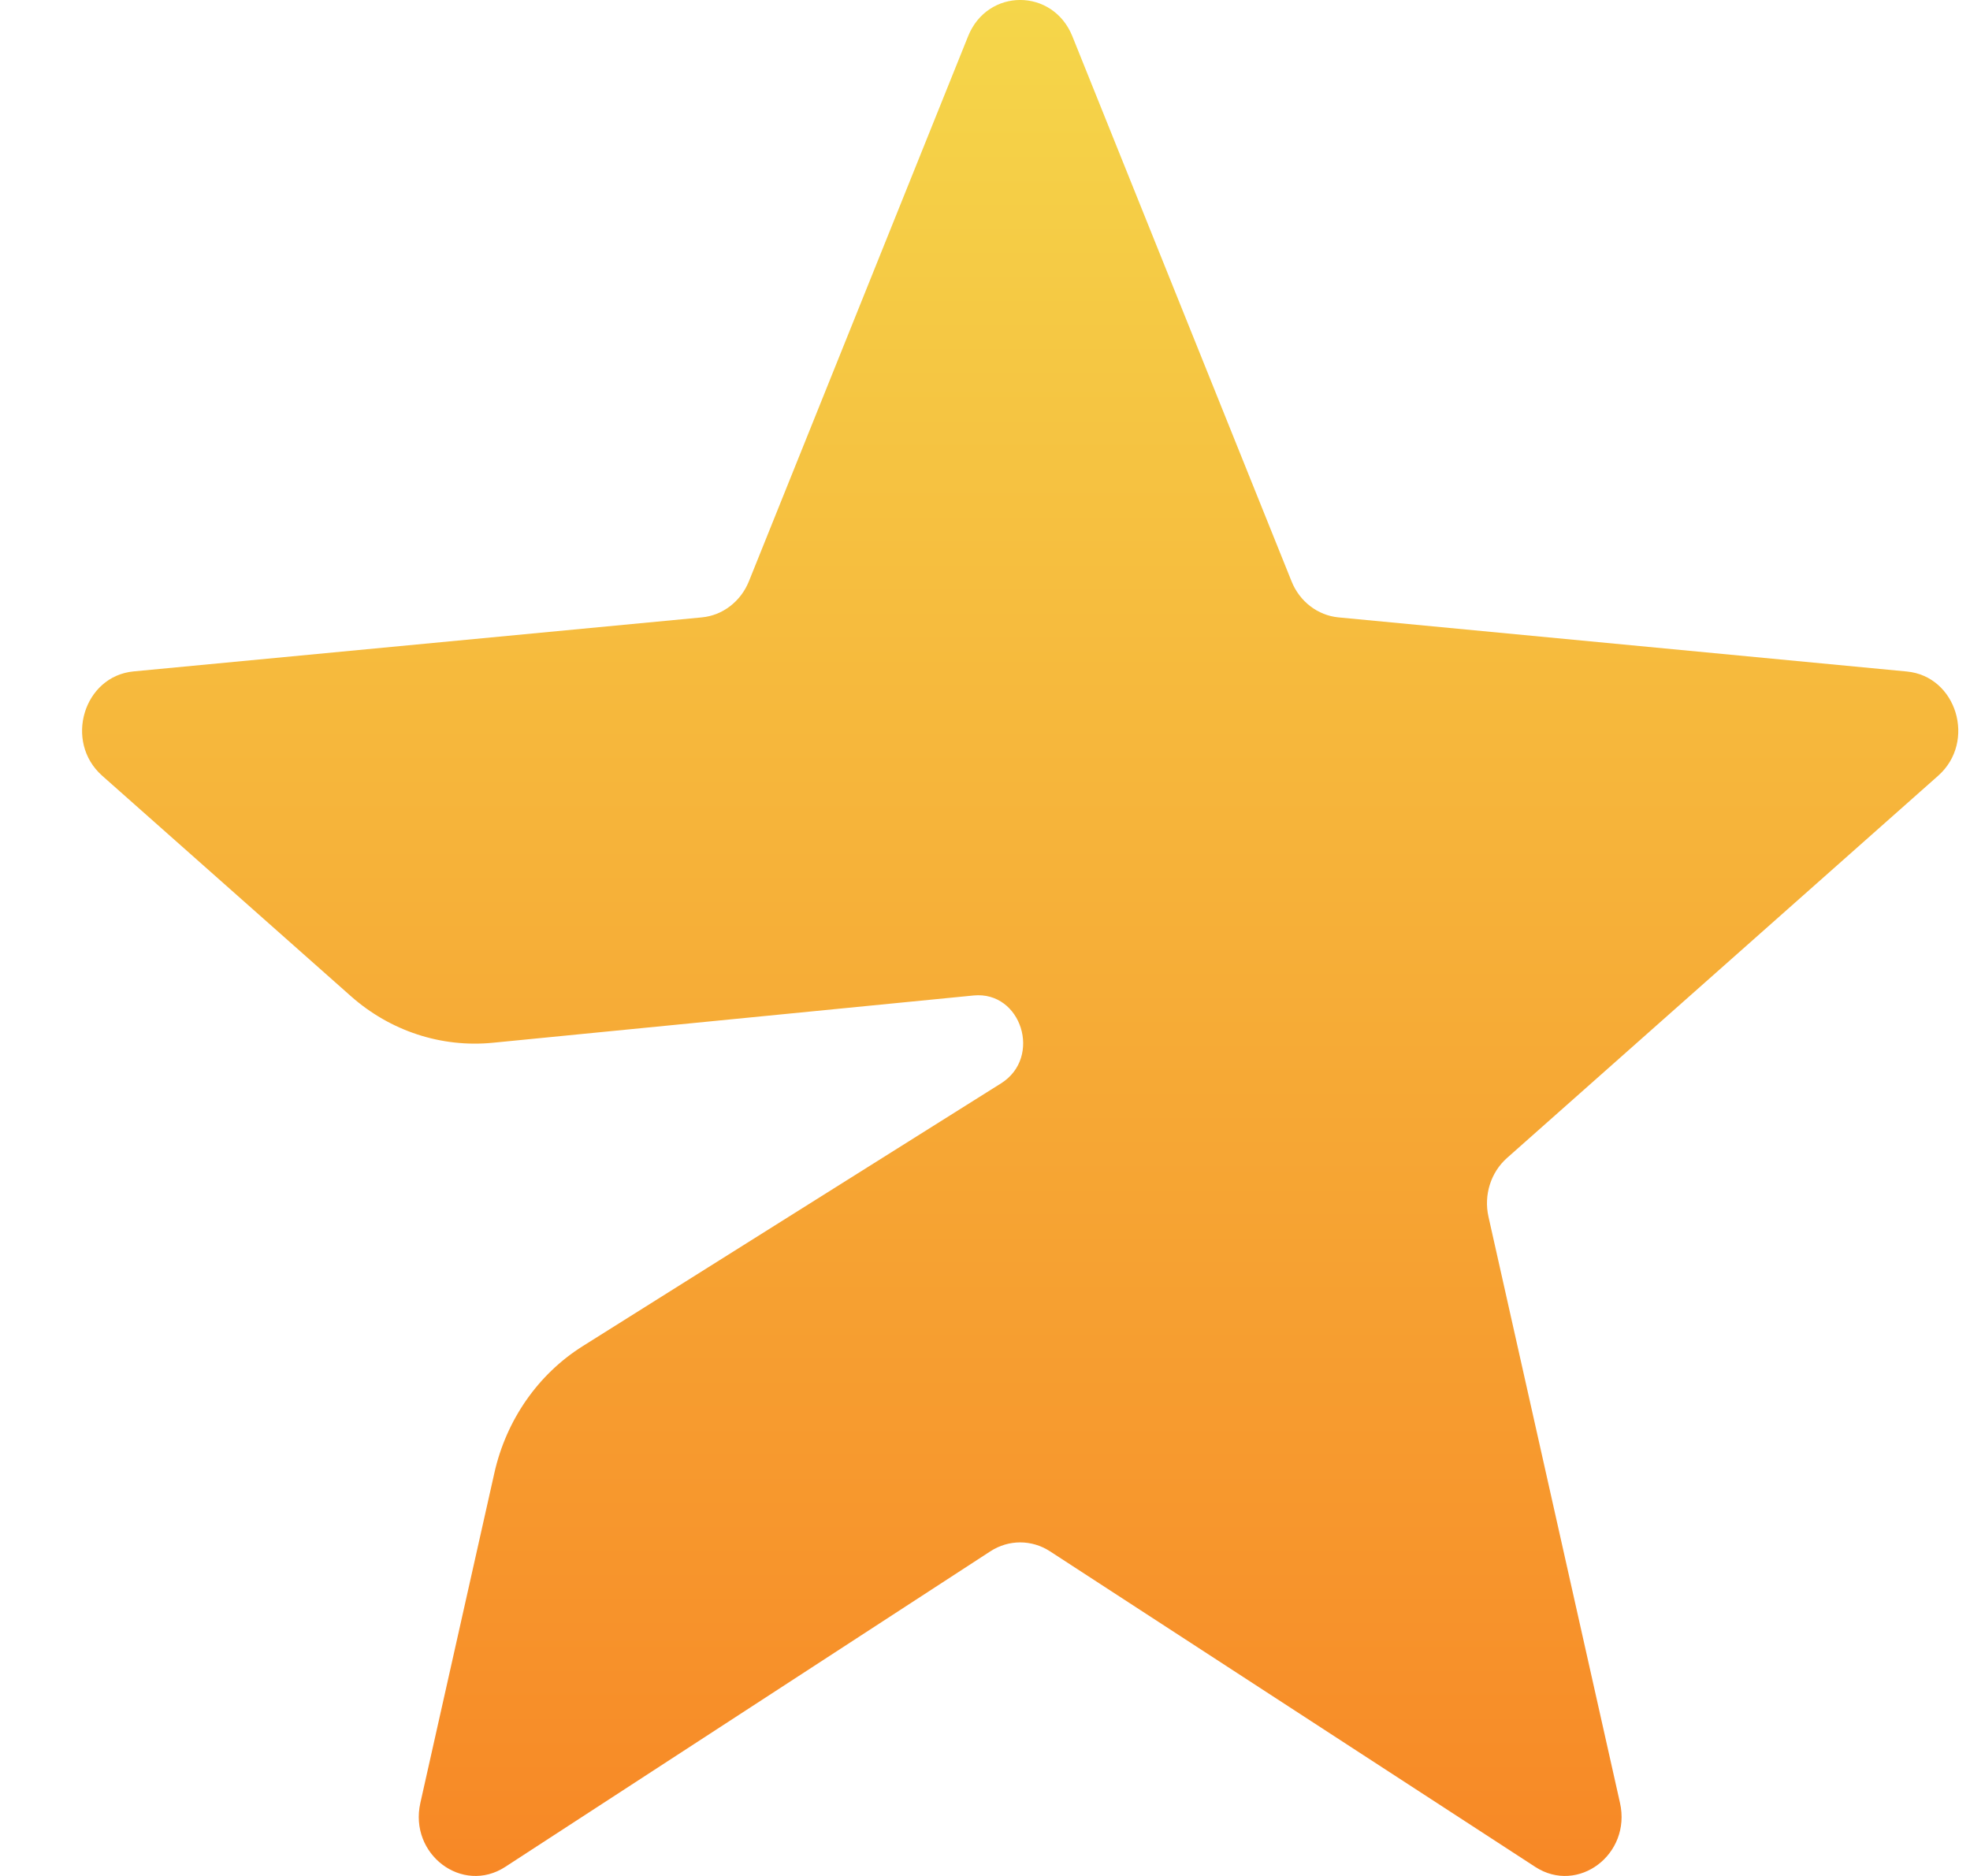 <svg width="100%" height="100%" viewBox="0 0 21 20" fill="none" xmlns="http://www.w3.org/2000/svg">
  <path d="M20.326 7.159L14.268 6.582C14.047 6.561 13.854 6.413 13.768 6.198L11.431 0.386C11.223 -0.129 10.527 -0.129 10.32 0.386L7.983 6.198C7.896 6.413 7.703 6.561 7.482 6.582L1.424 7.158C0.891 7.209 0.681 7.908 1.089 8.27L3.739 10.619C4.159 10.992 4.705 11.171 5.254 11.117L10.378 10.613C10.889 10.563 11.112 11.273 10.671 11.55L6.211 14.352C5.736 14.651 5.397 15.138 5.27 15.703L4.481 19.221C4.358 19.77 4.929 20.2 5.386 19.903L10.557 16.539C10.752 16.412 10.998 16.412 11.193 16.539L16.365 19.903C16.821 20.2 17.392 19.77 17.269 19.221L15.867 12.972C15.815 12.74 15.892 12.498 16.065 12.345L20.661 8.27C21.069 7.908 20.859 7.209 20.326 7.159H20.326Z" fill="url(#paint0_linear_1567_63322)"/>
  <defs>
    <linearGradient id="paint0_linear_1567_63322" x1="10.875" y1="0" x2="10.875" y2="20" gradientUnits="userSpaceOnUse">
      <stop stop-color="#F5D64A"/>
      <stop offset="1" stop-color="#F78826"/>
    </linearGradient>
  </defs>
</svg>

